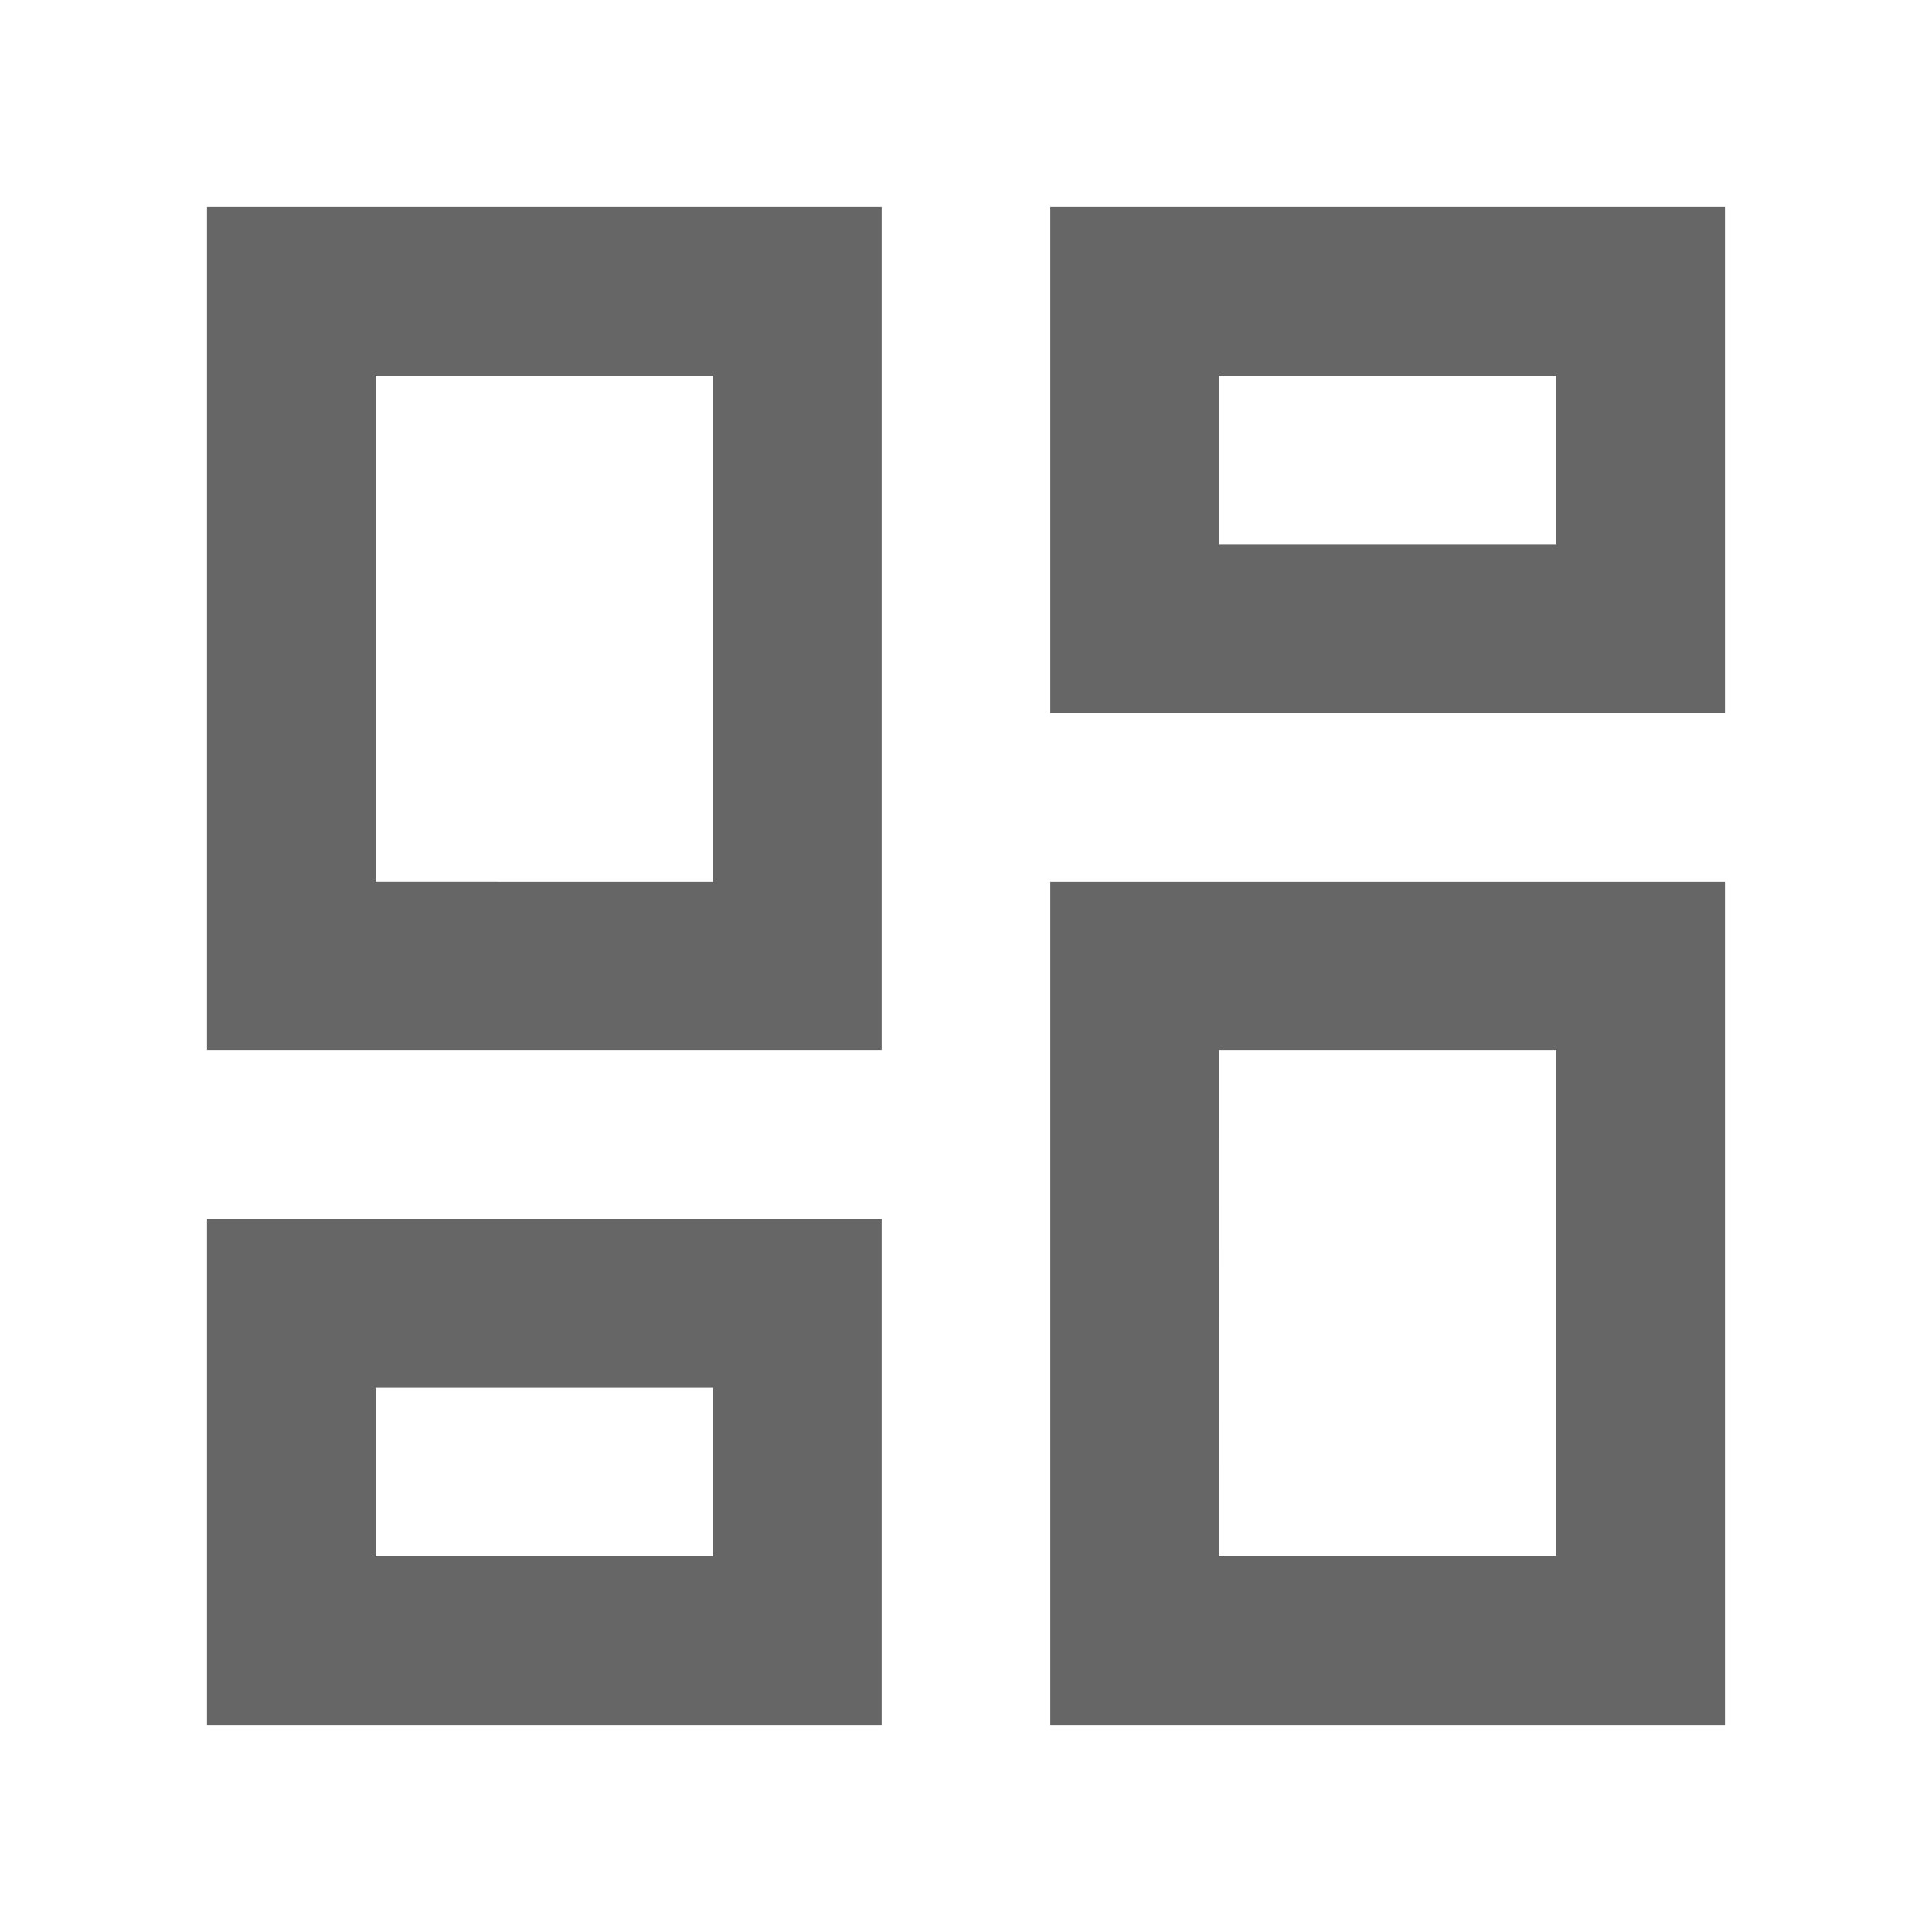 <svg xmlns="http://www.w3.org/2000/svg" width="28" height="28" viewBox="0 0 28 28"><defs><style>.a{fill:none;}.b{fill:#666;}</style></defs><path class="a" d="M0,0H28V28H0Z"/><path class="b" d="M15.222,25V12.778H25V25ZM3,15.222V3h9.778V15.222Zm7.333-2.444V5.444H5.444v7.333ZM3,25V17.667h9.778V25Zm2.444-2.444h4.889V20.111H5.444Zm12.222,0h4.889V15.222H17.667ZM15.222,3H25v7.333H15.222Zm2.444,2.444V7.889h4.889V5.444Z" transform="translate(0 0)"/></svg>